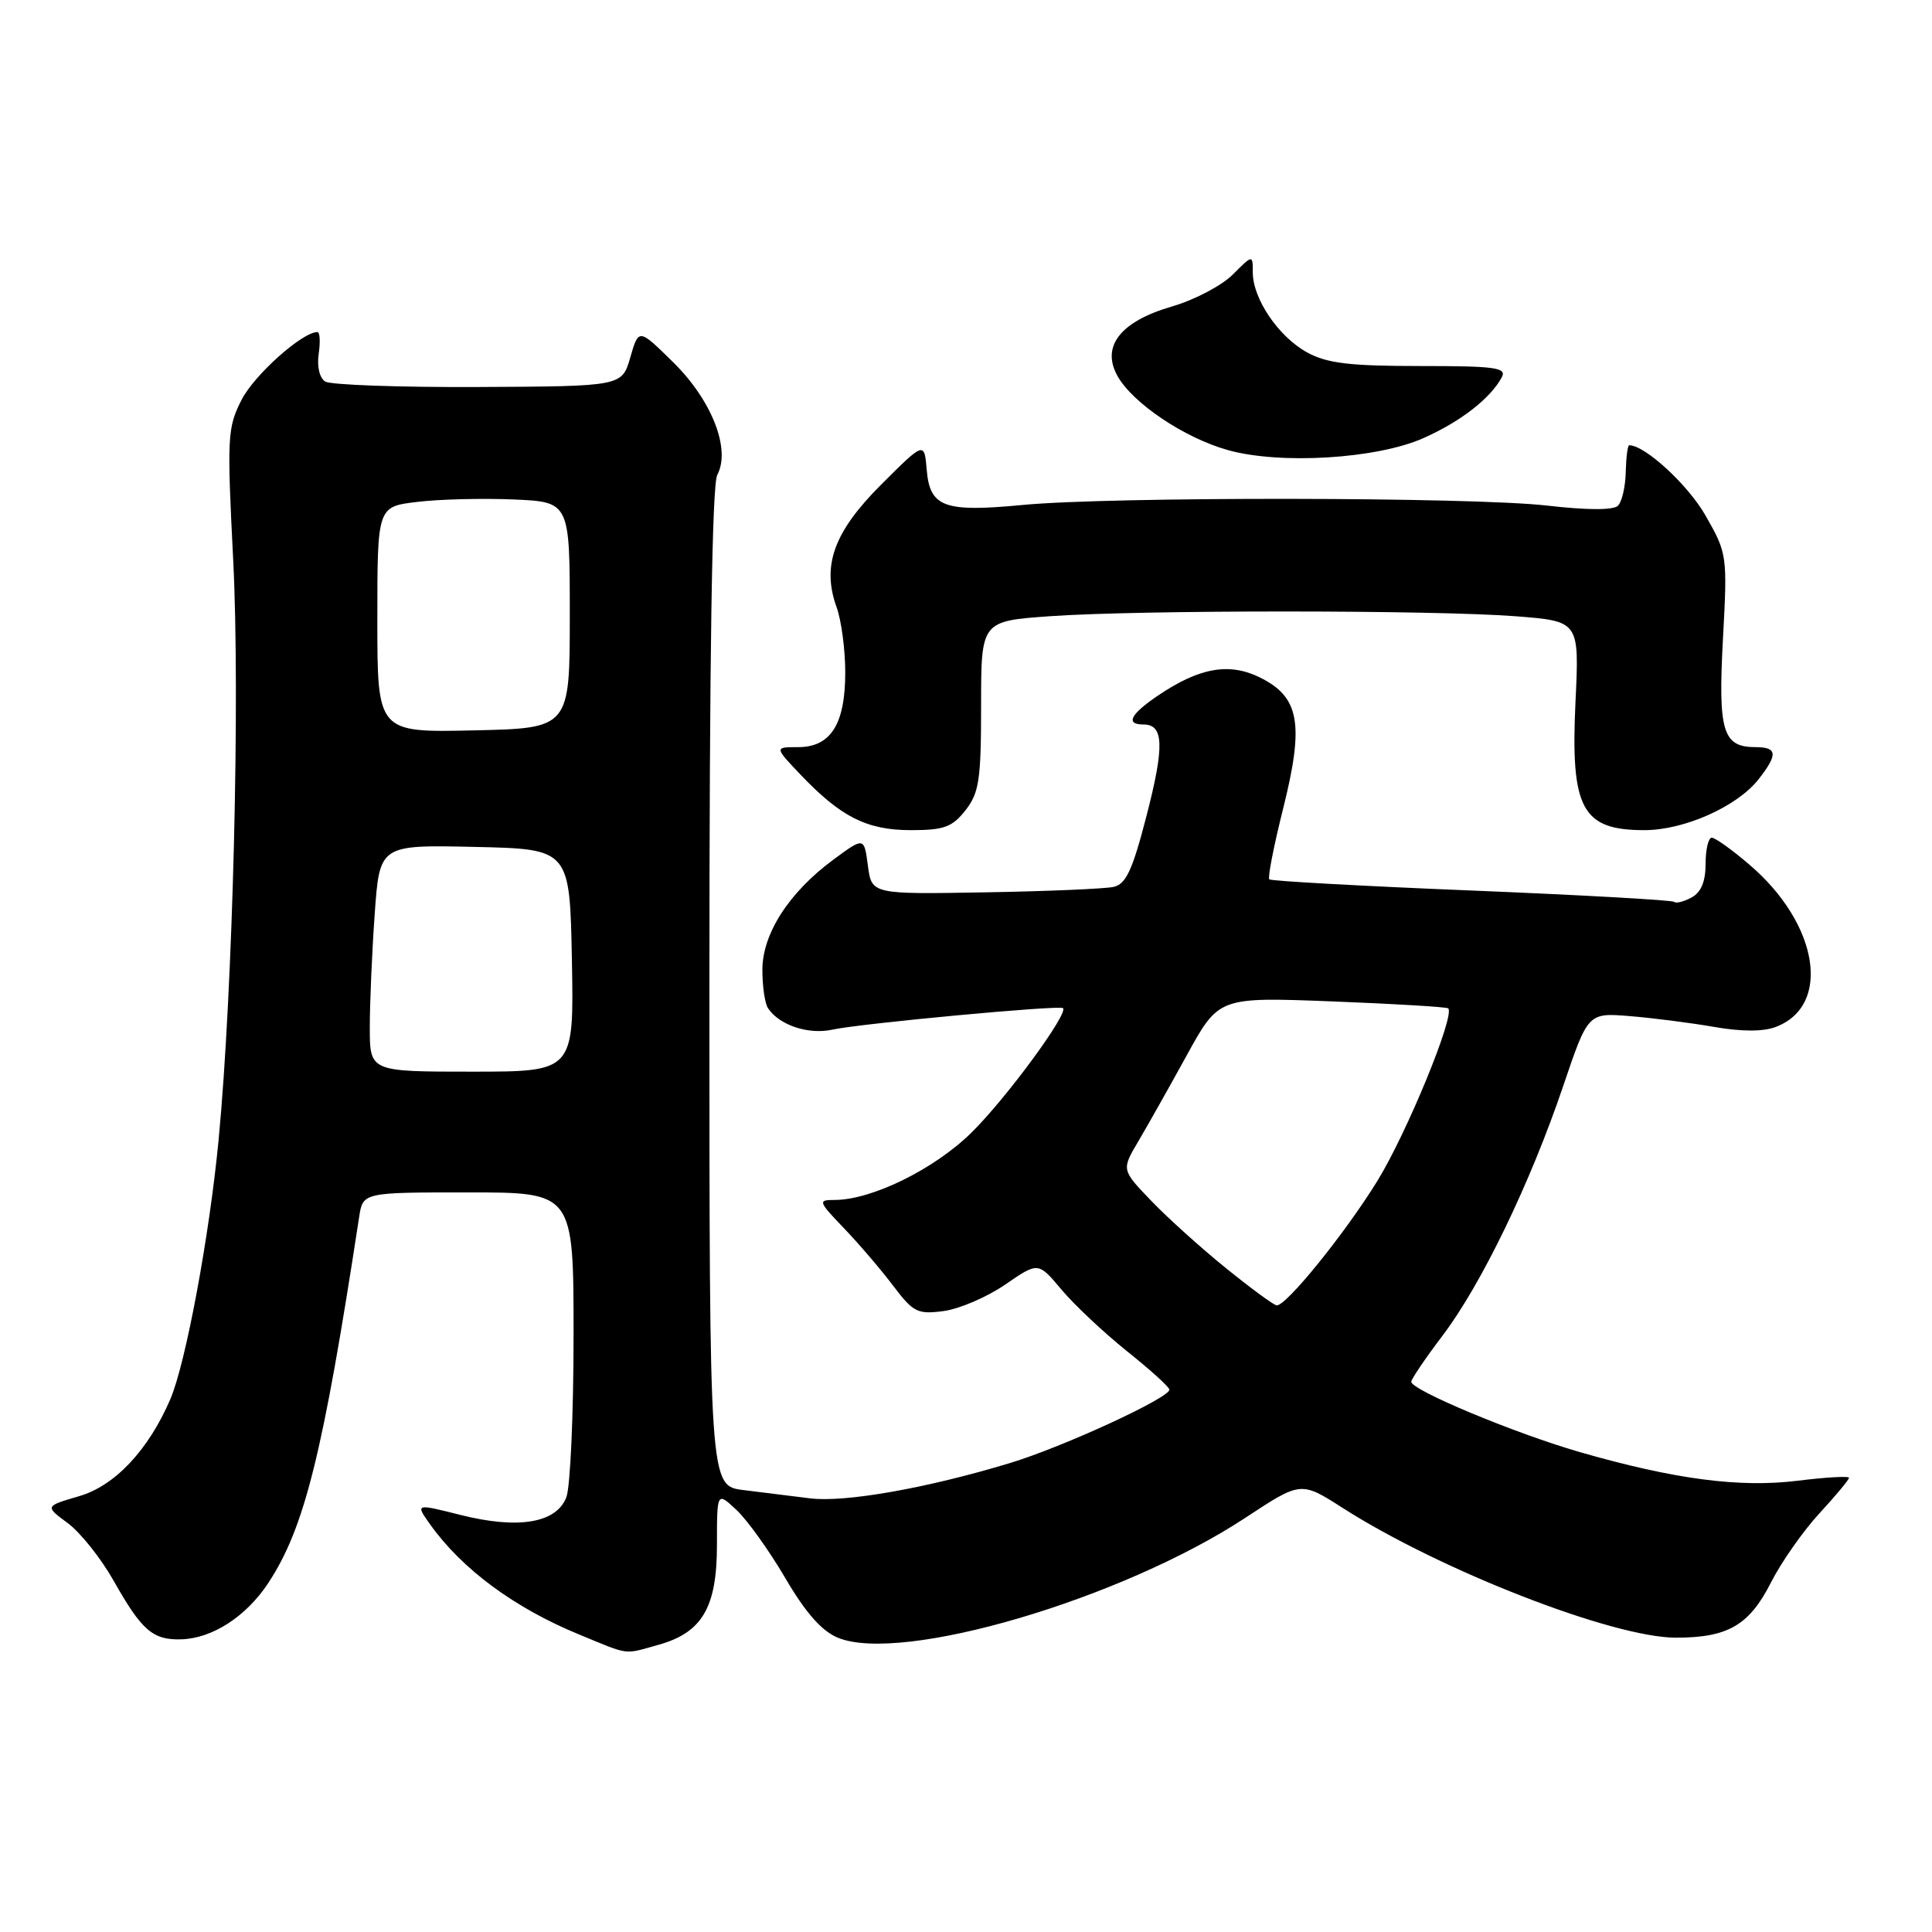 <?xml version="1.0" encoding="UTF-8" standalone="no"?>
<!DOCTYPE svg PUBLIC "-//W3C//DTD SVG 1.1//EN" "http://www.w3.org/Graphics/SVG/1.1/DTD/svg11.dtd" >
<svg xmlns="http://www.w3.org/2000/svg" xmlns:xlink="http://www.w3.org/1999/xlink" version="1.1" viewBox="0 0 256 256">
 <g >
 <path fill="currentColor"
d=" M 87.20 217.96 C 93.05 216.34 95.00 213.01 95.00 204.69 C 95.00 197.65 95.00 197.65 97.59 200.08 C 99.02 201.41 101.93 205.48 104.06 209.11 C 106.74 213.69 108.88 216.12 111.01 217.00 C 119.44 220.50 148.64 211.90 165.04 201.10 C 172.38 196.27 172.38 196.27 177.91 199.81 C 190.88 208.10 213.73 217.00 222.07 217.00 C 228.95 217.00 231.78 215.36 234.65 209.71 C 236.01 207.02 238.90 202.90 241.06 200.55 C 243.23 198.20 245.00 196.07 245.00 195.82 C 245.00 195.56 241.96 195.74 238.25 196.20 C 230.54 197.16 221.87 196.02 209.30 192.40 C 200.74 189.93 187.00 184.20 187.00 183.09 C 187.00 182.74 188.87 179.98 191.15 176.97 C 196.29 170.19 202.77 156.78 207.12 143.94 C 210.42 134.19 210.42 134.19 215.96 134.64 C 219.01 134.89 224.03 135.53 227.12 136.07 C 230.78 136.71 233.64 136.71 235.31 136.07 C 242.72 133.25 240.98 122.42 231.85 114.61 C 229.54 112.62 227.27 111.00 226.82 111.00 C 226.37 111.00 226.00 112.56 226.00 114.46 C 226.00 116.82 225.40 118.25 224.13 118.93 C 223.10 119.48 222.07 119.74 221.83 119.50 C 221.60 119.27 209.52 118.59 195.00 118.00 C 180.48 117.41 168.41 116.74 168.19 116.52 C 167.96 116.29 168.79 112.04 170.04 107.07 C 172.83 95.89 172.19 92.35 166.93 89.76 C 162.84 87.75 158.87 88.47 153.36 92.22 C 149.74 94.68 149.11 96.00 151.53 96.00 C 154.21 96.00 154.31 98.85 151.93 108.07 C 150.06 115.30 149.21 117.15 147.55 117.52 C 146.42 117.77 138.75 118.10 130.50 118.24 C 115.50 118.50 115.50 118.50 115.00 114.70 C 114.50 110.90 114.50 110.90 110.41 113.92 C 104.53 118.26 101.00 123.76 101.02 128.55 C 101.02 130.72 101.36 133.00 101.77 133.60 C 103.27 135.85 107.13 137.13 110.31 136.43 C 114.02 135.62 140.33 133.16 140.85 133.58 C 141.64 134.23 133.30 145.58 128.72 150.08 C 123.81 154.92 115.51 159.00 110.58 159.00 C 108.35 159.00 108.41 159.18 111.87 162.79 C 113.87 164.88 116.80 168.31 118.38 170.41 C 121.02 173.90 121.59 174.18 125.05 173.72 C 127.13 173.44 130.80 171.86 133.20 170.21 C 137.57 167.20 137.57 167.20 140.66 170.89 C 142.36 172.92 146.27 176.58 149.33 179.04 C 152.40 181.49 154.93 183.78 154.95 184.13 C 155.03 185.20 140.87 191.73 133.83 193.86 C 122.85 197.19 111.98 199.11 107.35 198.54 C 104.96 198.24 100.97 197.75 98.50 197.44 C 94.00 196.88 94.00 196.88 94.00 130.87 C 94.00 87.20 94.35 64.21 95.04 62.93 C 96.86 59.53 94.33 53.06 89.22 48.02 C 84.63 43.50 84.63 43.50 83.52 47.35 C 82.41 51.19 82.41 51.19 63.40 51.28 C 52.95 51.33 43.82 51.00 43.10 50.56 C 42.34 50.09 41.98 48.57 42.23 46.88 C 42.46 45.30 42.39 44.00 42.06 44.00 C 40.05 44.00 33.69 49.68 32.01 52.98 C 30.13 56.66 30.07 57.90 30.90 74.20 C 31.83 92.43 30.86 131.25 28.97 151.00 C 27.75 163.77 24.61 180.64 22.57 185.40 C 19.67 192.14 15.23 196.87 10.49 198.25 C 5.94 199.58 5.94 199.58 8.99 201.83 C 10.66 203.07 13.39 206.50 15.06 209.46 C 18.79 216.07 20.25 217.33 24.02 217.22 C 28.12 217.10 32.59 214.22 35.52 209.80 C 40.35 202.49 42.78 192.72 47.59 161.25 C 48.09 158.00 48.09 158.00 62.05 158.00 C 76.00 158.00 76.00 158.00 76.00 176.93 C 76.00 187.35 75.57 197.00 75.05 198.38 C 73.74 201.82 68.67 202.67 60.99 200.73 C 55.03 199.23 55.03 199.23 57.00 202.00 C 61.22 207.92 68.17 213.06 76.74 216.58 C 83.51 219.37 82.58 219.25 87.20 217.96 Z  M 127.93 107.37 C 129.74 105.06 130.00 103.35 130.00 93.51 C 130.00 82.30 130.00 82.30 139.15 81.65 C 150.96 80.81 190.05 80.82 200.88 81.66 C 209.27 82.32 209.27 82.32 208.76 93.01 C 208.09 107.17 209.61 110.00 217.88 110.00 C 223.16 110.00 230.15 106.89 233.00 103.28 C 235.61 99.96 235.52 99.00 232.62 99.00 C 228.27 99.00 227.64 96.94 228.30 84.67 C 228.90 73.56 228.86 73.34 225.99 68.31 C 223.67 64.24 217.96 58.99 215.88 59.00 C 215.67 59.00 215.47 60.59 215.42 62.53 C 215.38 64.47 214.92 66.48 214.39 67.01 C 213.79 67.61 210.35 67.61 204.97 66.99 C 195.07 65.85 147.14 65.79 135.50 66.91 C 125.13 67.90 123.22 67.21 122.80 62.30 C 122.48 58.50 122.48 58.50 116.80 64.17 C 110.49 70.46 108.86 74.95 110.86 80.48 C 111.49 82.22 112.00 86.10 112.00 89.10 C 112.00 95.96 110.08 99.00 105.75 99.00 C 102.61 99.00 102.61 99.00 106.05 102.62 C 111.42 108.26 114.85 109.99 120.68 110.00 C 125.08 110.00 126.16 109.61 127.93 107.37 Z  M 188.57 58.07 C 193.49 55.90 197.48 52.81 198.99 50.00 C 199.69 48.71 198.20 48.50 188.15 48.50 C 178.82 48.50 175.84 48.14 173.21 46.70 C 169.43 44.64 166.01 39.61 166.00 36.11 C 166.00 33.73 166.00 33.73 163.35 36.38 C 161.89 37.84 158.28 39.74 155.32 40.60 C 148.46 42.59 145.87 45.89 148.08 49.83 C 150.10 53.43 156.91 58.01 162.67 59.63 C 169.58 61.58 182.38 60.81 188.57 58.07 Z  M 162.50 168.08 C 159.20 165.42 154.72 161.38 152.55 159.12 C 148.60 155.01 148.60 155.01 150.82 151.25 C 152.04 149.19 154.94 144.04 157.27 139.80 C 161.50 132.11 161.50 132.11 176.50 132.69 C 184.75 133.01 191.68 133.43 191.89 133.61 C 192.86 134.45 186.39 150.20 182.47 156.54 C 178.16 163.51 170.45 173.03 169.17 172.97 C 168.80 172.95 165.80 170.75 162.50 168.08 Z  M 49.00 136.15 C 49.00 132.94 49.29 126.18 49.65 121.12 C 50.30 111.94 50.30 111.94 62.90 112.22 C 75.50 112.50 75.50 112.50 75.78 127.25 C 76.05 142.00 76.05 142.00 62.53 142.00 C 49.00 142.00 49.00 142.00 49.00 136.15 Z  M 50.00 82.10 C 50.00 67.14 50.00 67.14 55.25 66.51 C 58.14 66.15 63.88 66.01 68.00 66.18 C 75.50 66.50 75.50 66.50 75.50 81.50 C 75.50 96.50 75.50 96.50 62.75 96.78 C 50.00 97.06 50.00 97.06 50.00 82.10 Z "/>
</g>
</svg>